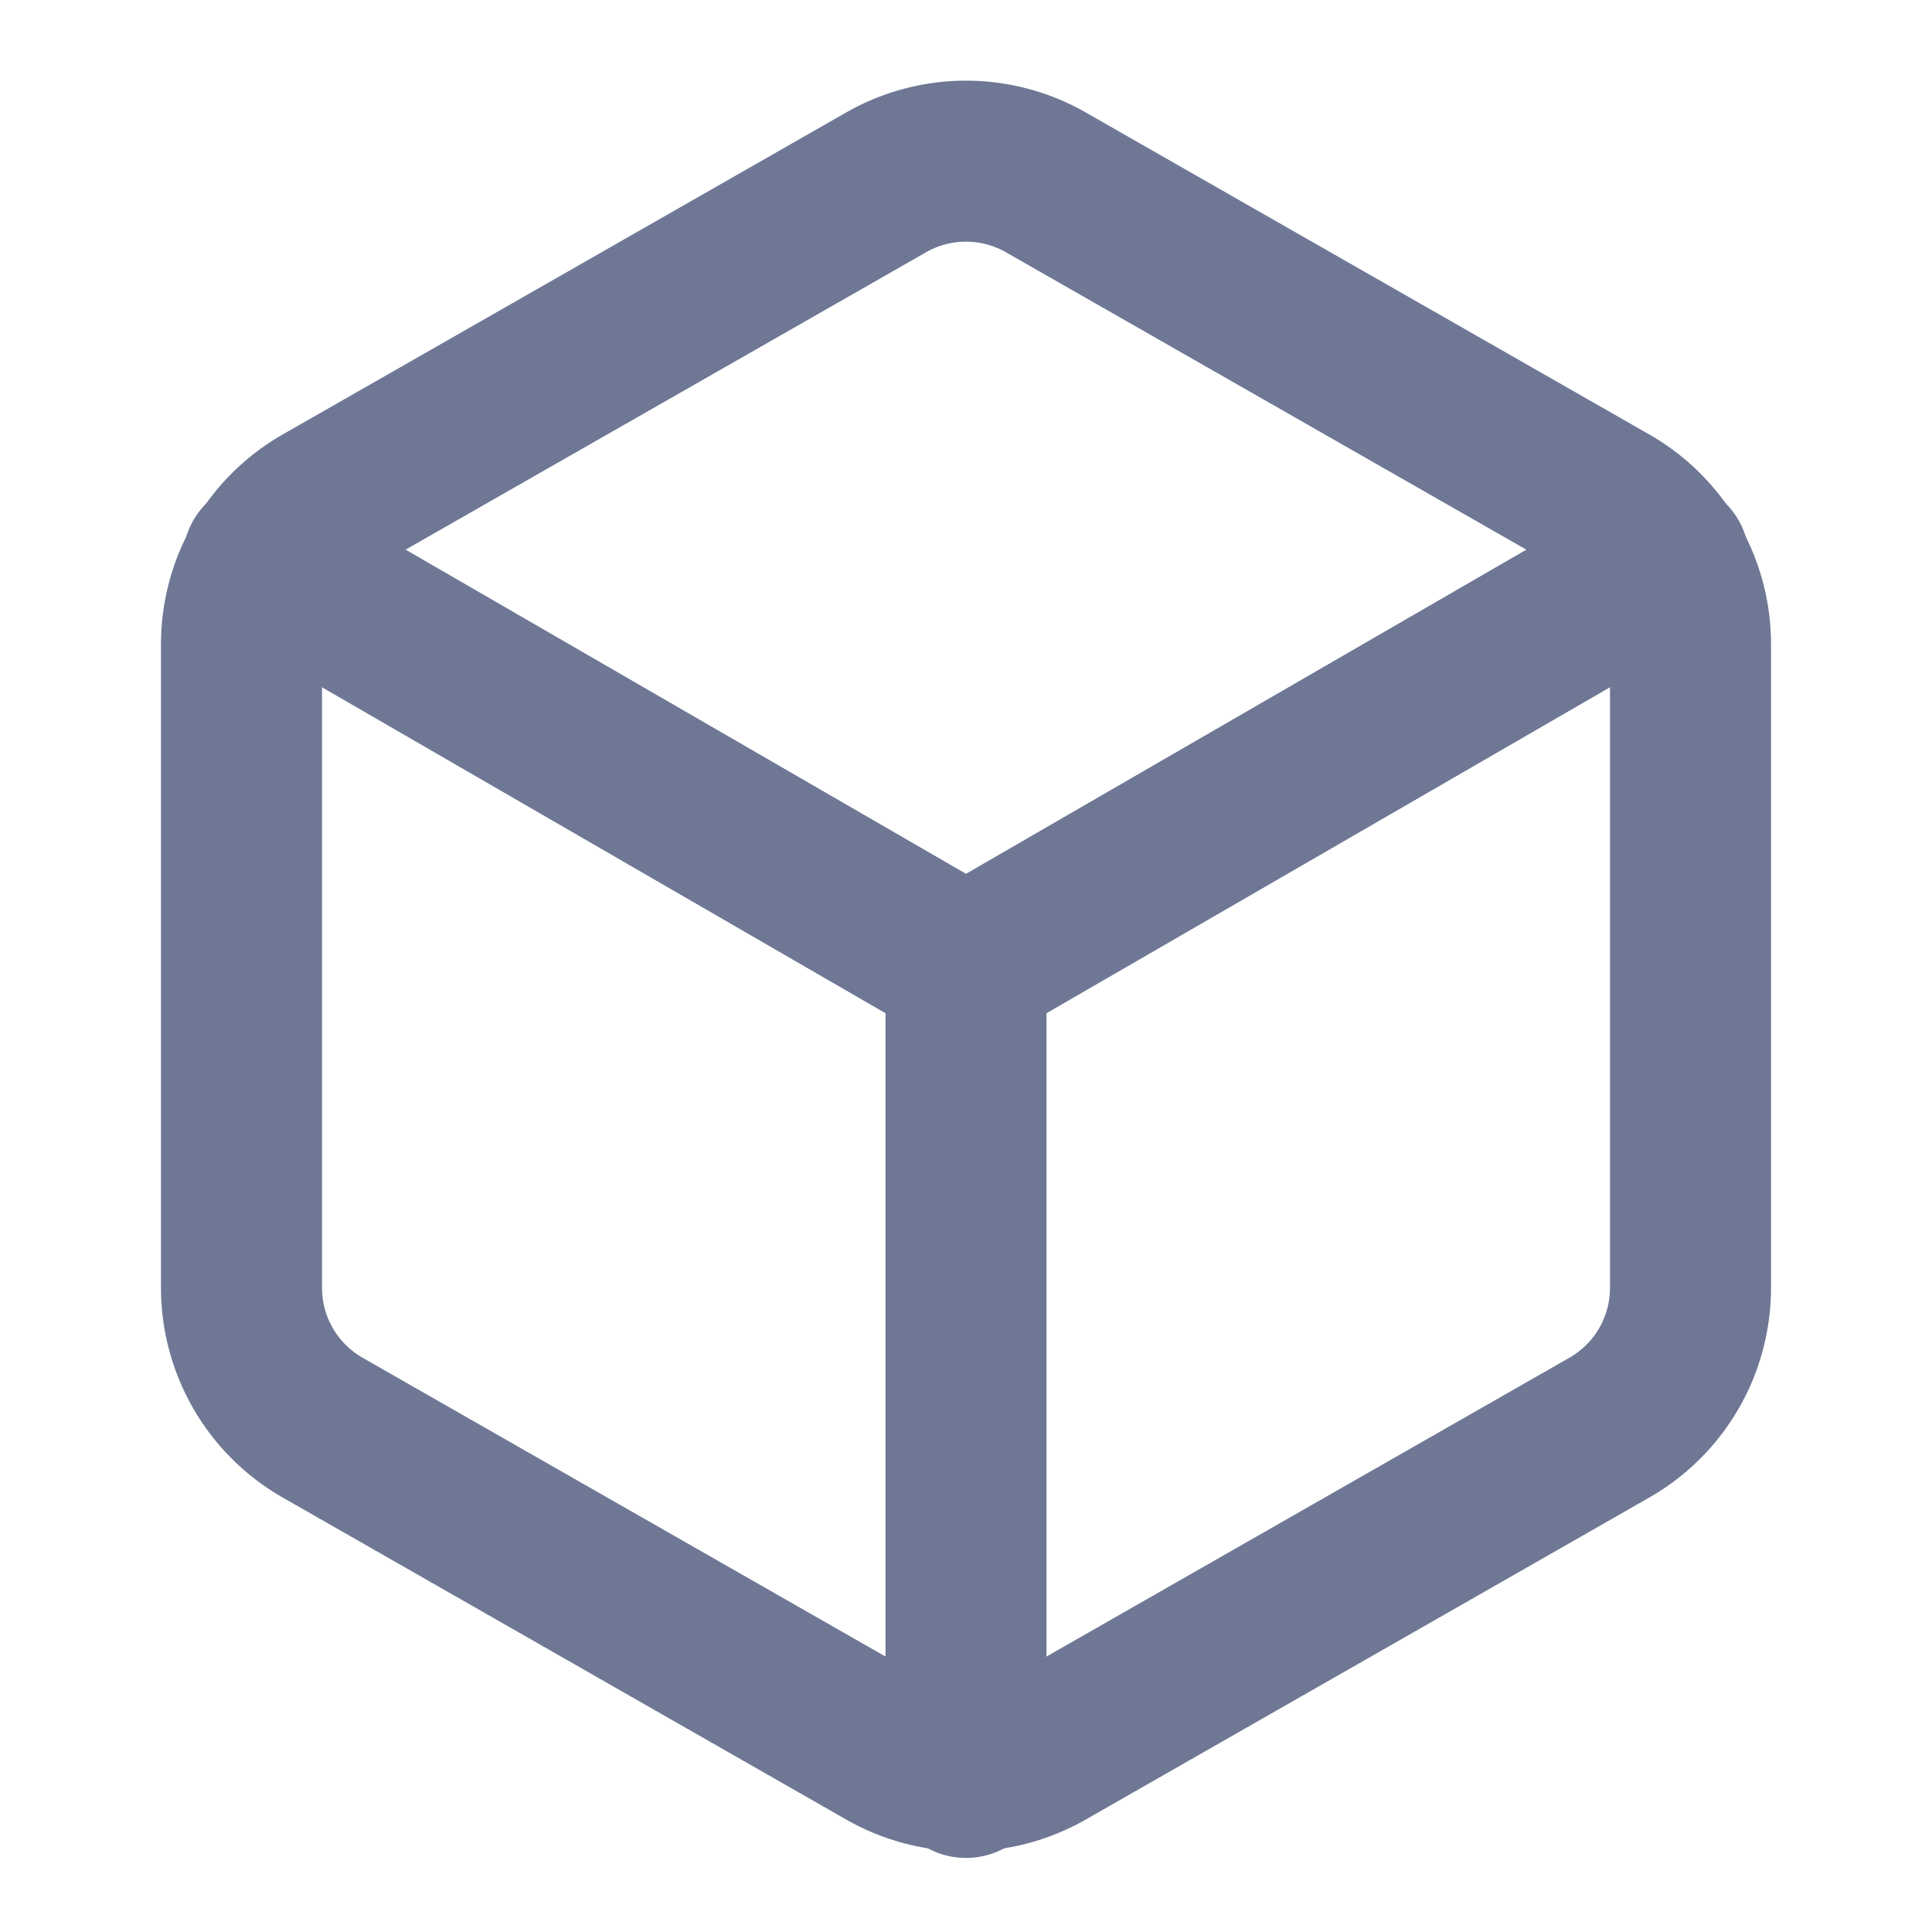 <svg data-v-49015c94="" style="font-size:14px" color="#6e7794" xmlns="http://www.w3.org/2000/svg" width="1.5em" height="1.5em"
     viewBox="0 0 24 24"
     fill="none" stroke="currentColor" stroke-width="2" stroke-linecap="round" stroke-linejoin="round"
     class="dr-menu__icon feather feather-box">
    <path data-v-49015c94=""
          d="M21 16V8a2 2 0 0 0-1-1.73l-7-4a2 2 0 0 0-2 0l-7 4A2 2 0 0 0 3 8v8a2 2 0 0 0 1 1.73l7 4a2 2 0 0 0 2 0l7-4A2 2 0 0 0 21 16z"></path>
    <polyline data-v-49015c94="" points="3.27 6.96 12 12.01 20.73 6.96"></polyline>
    <line data-v-49015c94="" x1="12" y1="22.08" x2="12" y2="12"></line>
</svg>
